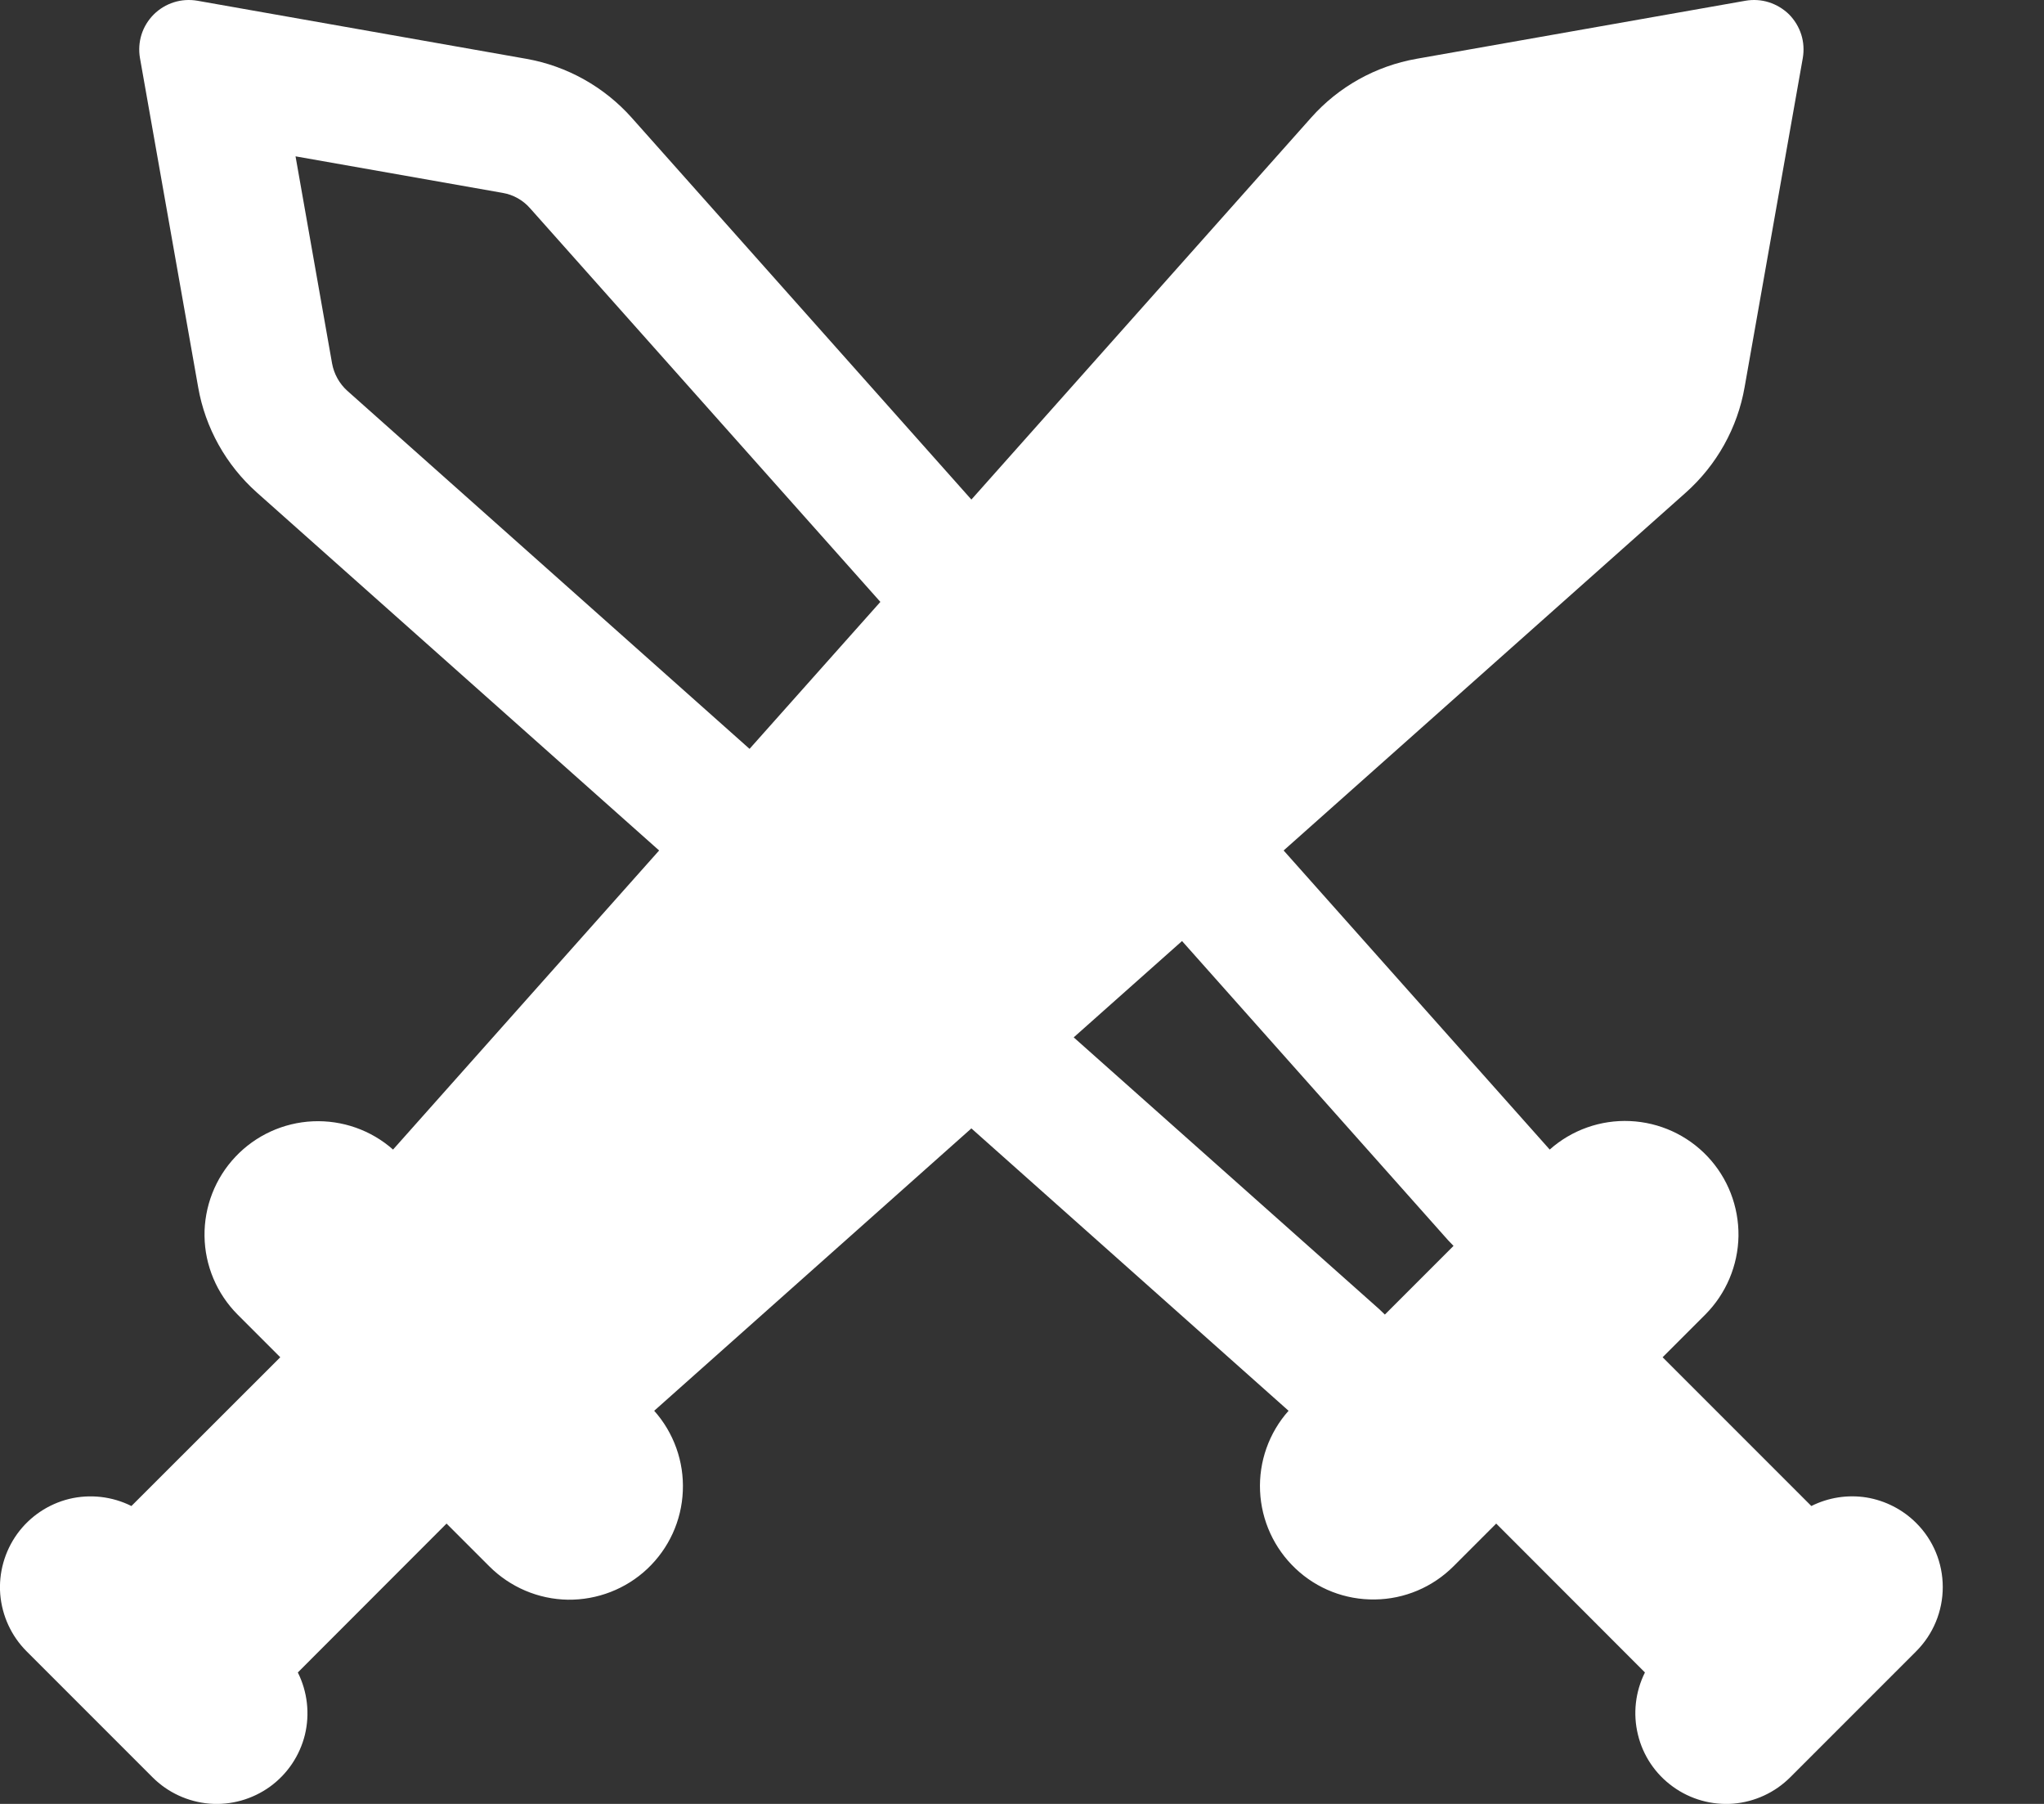 <svg width="17" height="15" viewBox="0 0 17 15" fill="none" xmlns="http://www.w3.org/2000/svg">
    <rect x="0" y="0" width="17" height="15" fill="#333333" stroke="none"/>
    <path d="M15.937 12.664C15.825 12.552 15.68 12.478 15.524 12.452C15.367 12.427 15.207 12.452 15.065 12.523L13.828 11.286L14.183 10.931C14.356 10.757 14.455 10.523 14.459 10.278C14.462 10.032 14.37 9.795 14.202 9.617C14.033 9.438 13.802 9.333 13.557 9.322C13.312 9.311 13.072 9.396 12.889 9.559L10.676 7.072L14.021 4.096C14.278 3.867 14.451 3.558 14.51 3.219L14.994 0.482C15.005 0.417 15.001 0.35 14.981 0.287C14.961 0.224 14.926 0.167 14.88 0.12C14.833 0.074 14.775 0.039 14.712 0.019C14.649 -0.001 14.582 -0.005 14.518 0.006L11.781 0.489C11.442 0.549 11.133 0.721 10.905 0.978L8.079 4.154L5.254 0.979C5.025 0.722 4.716 0.549 4.377 0.489L1.641 0.006C1.576 -0.005 1.509 -0.001 1.446 0.019C1.383 0.039 1.325 0.074 1.279 0.12C1.232 0.167 1.197 0.224 1.177 0.287C1.157 0.351 1.153 0.417 1.164 0.482L1.648 3.219C1.707 3.558 1.88 3.867 2.137 4.096L5.482 7.072L3.269 9.559C3.086 9.397 2.846 9.313 2.602 9.324C2.357 9.335 2.126 9.441 1.958 9.619C1.79 9.797 1.698 10.033 1.701 10.278C1.704 10.523 1.803 10.757 1.976 10.931L2.331 11.286L1.093 12.523C0.933 12.443 0.749 12.422 0.575 12.464C0.401 12.507 0.248 12.61 0.143 12.755C0.038 12.901 -0.012 13.079 0.002 13.257C0.017 13.436 0.094 13.604 0.221 13.731L1.269 14.779C1.396 14.906 1.564 14.983 1.743 14.998C1.921 15.012 2.099 14.962 2.245 14.857C2.39 14.752 2.493 14.599 2.536 14.425C2.578 14.251 2.557 14.067 2.477 13.907L3.714 12.669L4.069 13.024C4.243 13.198 4.477 13.298 4.723 13.302C4.968 13.305 5.206 13.213 5.384 13.045C5.563 12.876 5.669 12.645 5.679 12.399C5.69 12.154 5.604 11.914 5.441 11.731L8.079 9.383L10.717 11.731C10.554 11.914 10.469 12.154 10.48 12.399C10.491 12.644 10.597 12.875 10.775 13.043C10.953 13.212 11.19 13.304 11.436 13.3C11.681 13.297 11.915 13.198 12.089 13.024L12.444 12.669L13.681 13.907C13.601 14.067 13.58 14.251 13.623 14.425C13.665 14.599 13.768 14.752 13.914 14.857C14.059 14.962 14.237 15.012 14.416 14.998C14.594 14.983 14.762 14.906 14.889 14.779L15.937 13.731C16.079 13.589 16.158 13.397 16.158 13.197C16.158 12.997 16.079 12.805 15.937 12.664ZM6.234 6.227L2.889 3.25C2.823 3.191 2.778 3.11 2.762 3.023L2.458 1.3L4.181 1.604C4.269 1.619 4.349 1.664 4.408 1.731L7.322 5.005L6.234 6.227ZM11.518 10.931C11.502 10.915 11.486 10.9 11.47 10.885L8.93 8.626L9.831 7.825L12.043 10.312C12.058 10.328 12.073 10.344 12.089 10.36L11.518 10.931Z"
          fill="white"/>
</svg>
